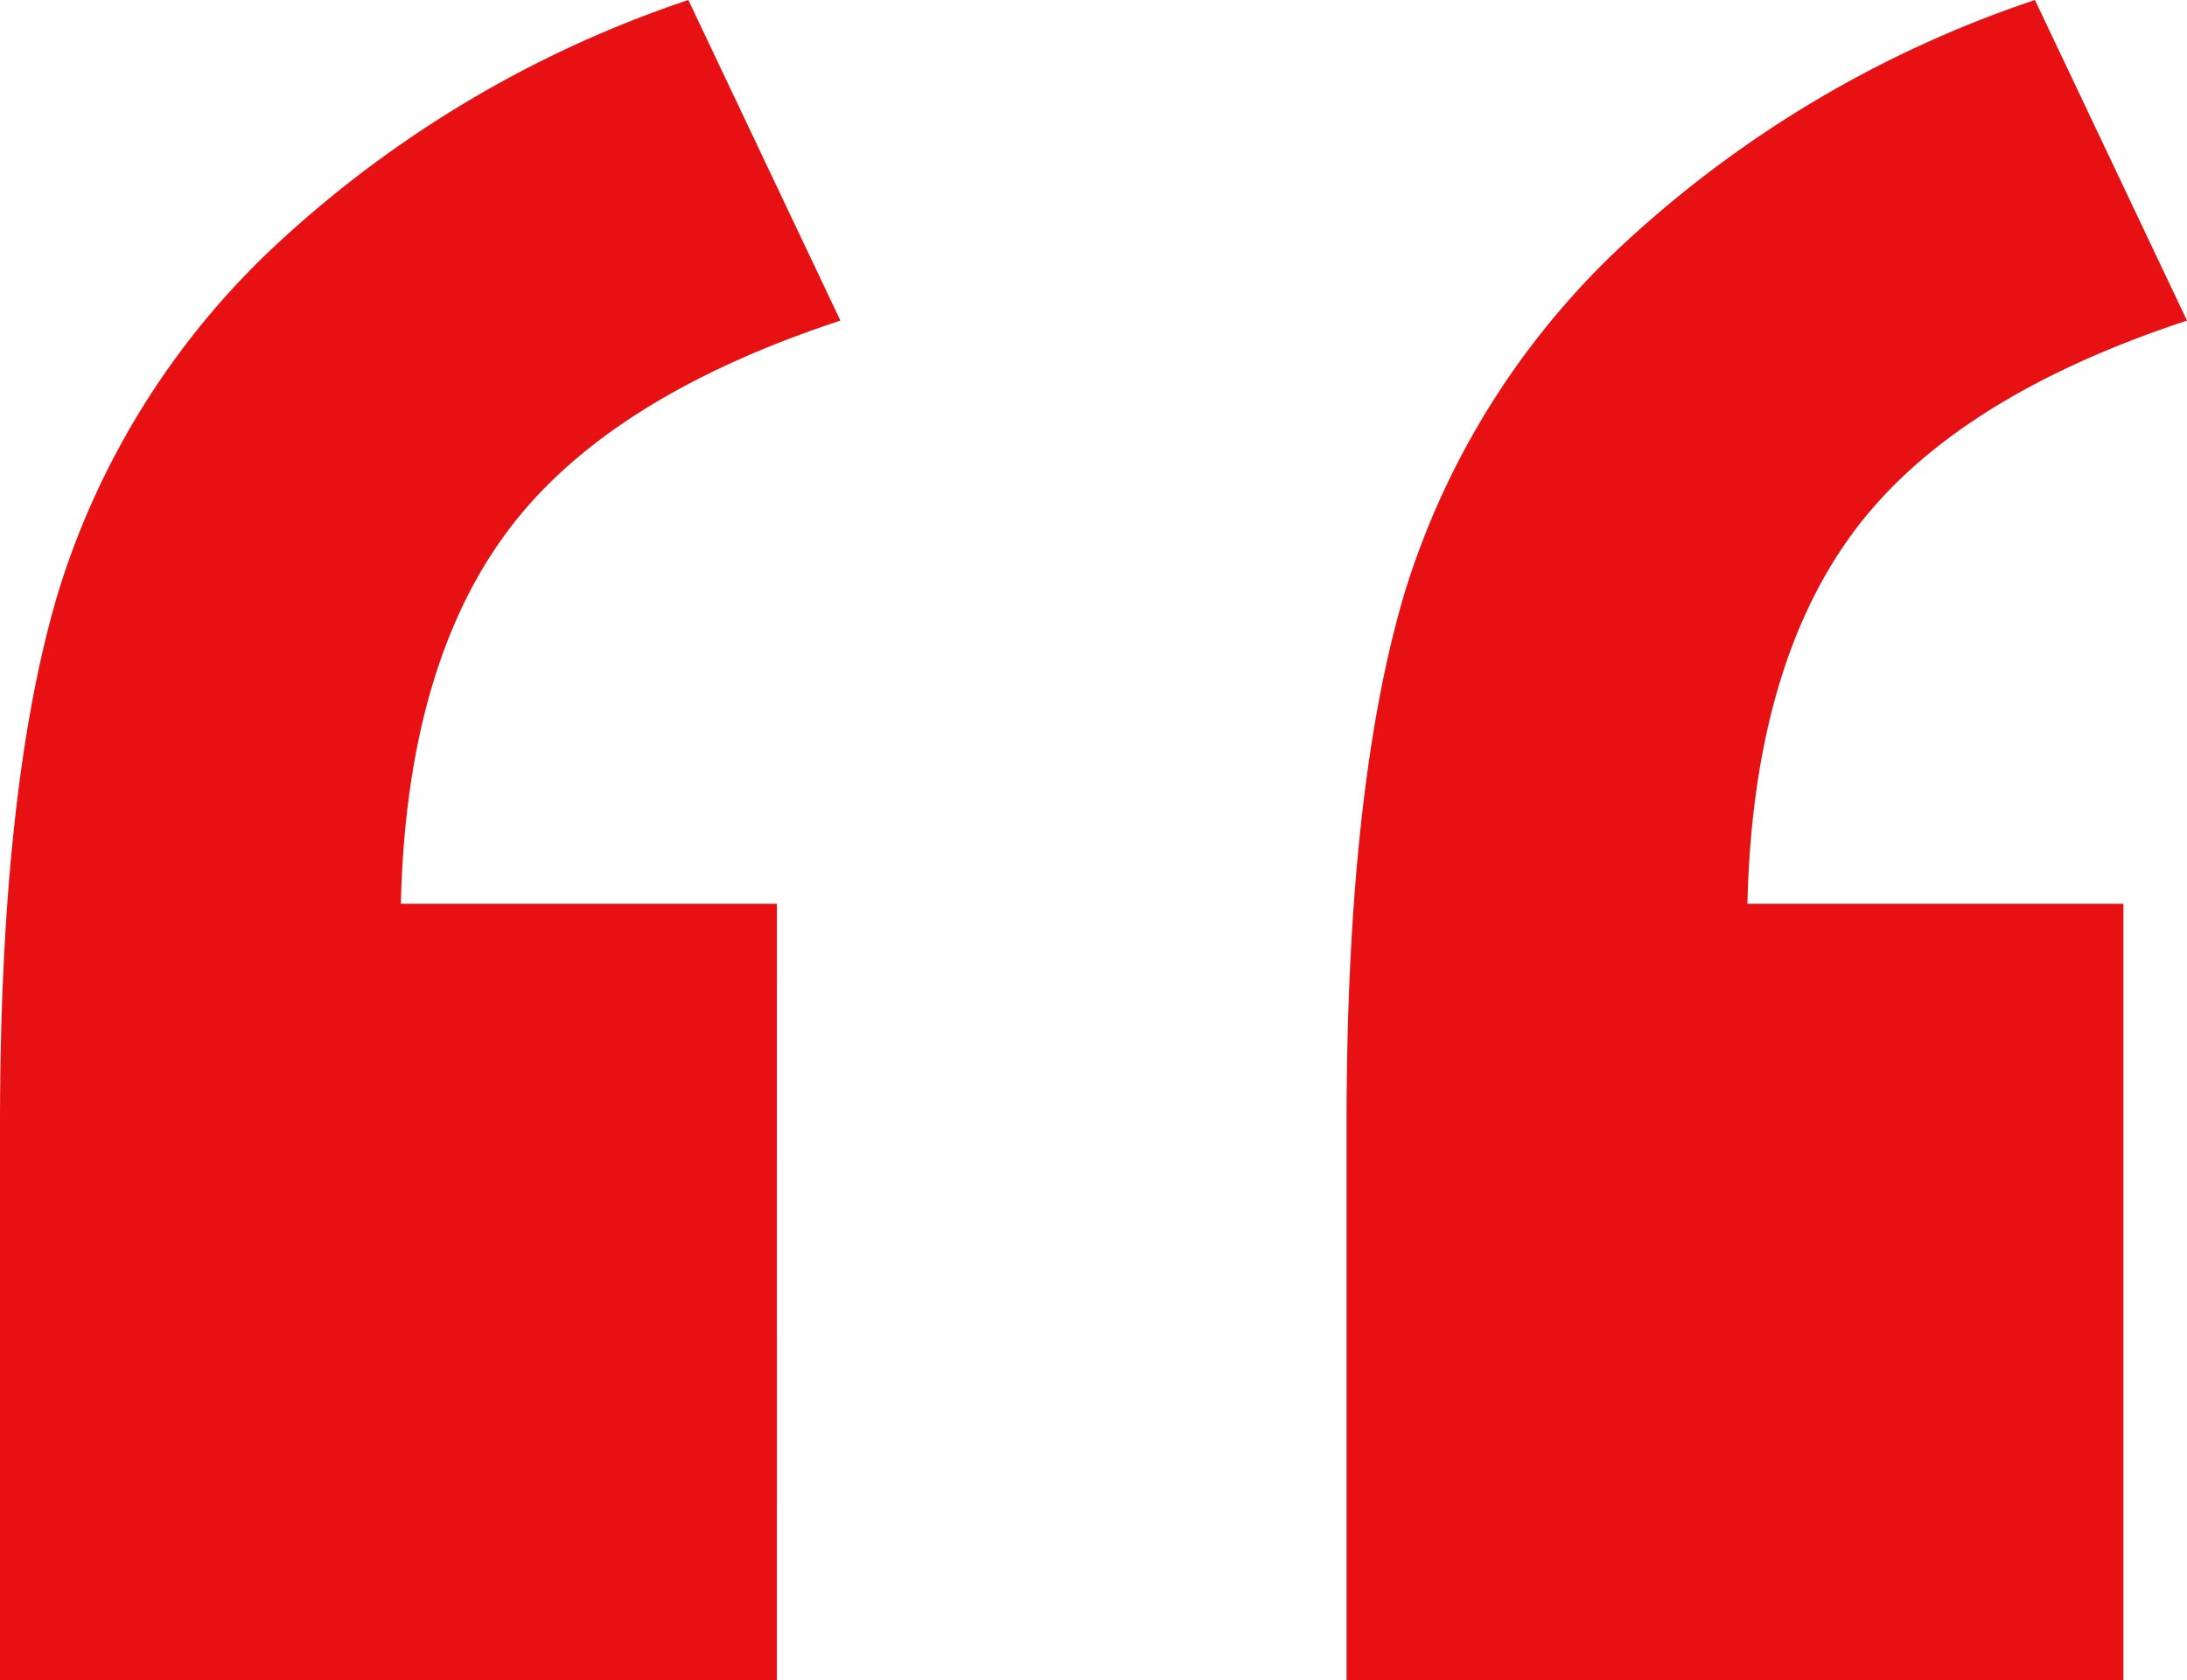 <svg xmlns="http://www.w3.org/2000/svg" width="74.936" height="57.594" viewBox="0 0 74.936 57.594">
  <path id="quote-icon" d="M13.262-26.618H39.88v19.04q0,11.557-1.989,18.235A27.24,27.24,0,0,1,30.36,22.64a38.813,38.813,0,0,1-14.067,8.336l-5.21-10.988q8.052-2.652,11.462-7.294T26.145,0H13.262Zm46.139,0H86.019v19.04q0,11.557-1.989,18.235A27.24,27.24,0,0,1,76.5,22.64a38.813,38.813,0,0,1-14.067,8.336l-5.21-10.988q8.052-2.652,11.462-7.294T72.284,0H59.4Z" transform="translate(86.019 30.976) rotate(180)" fill="#e71013"/>
</svg>
